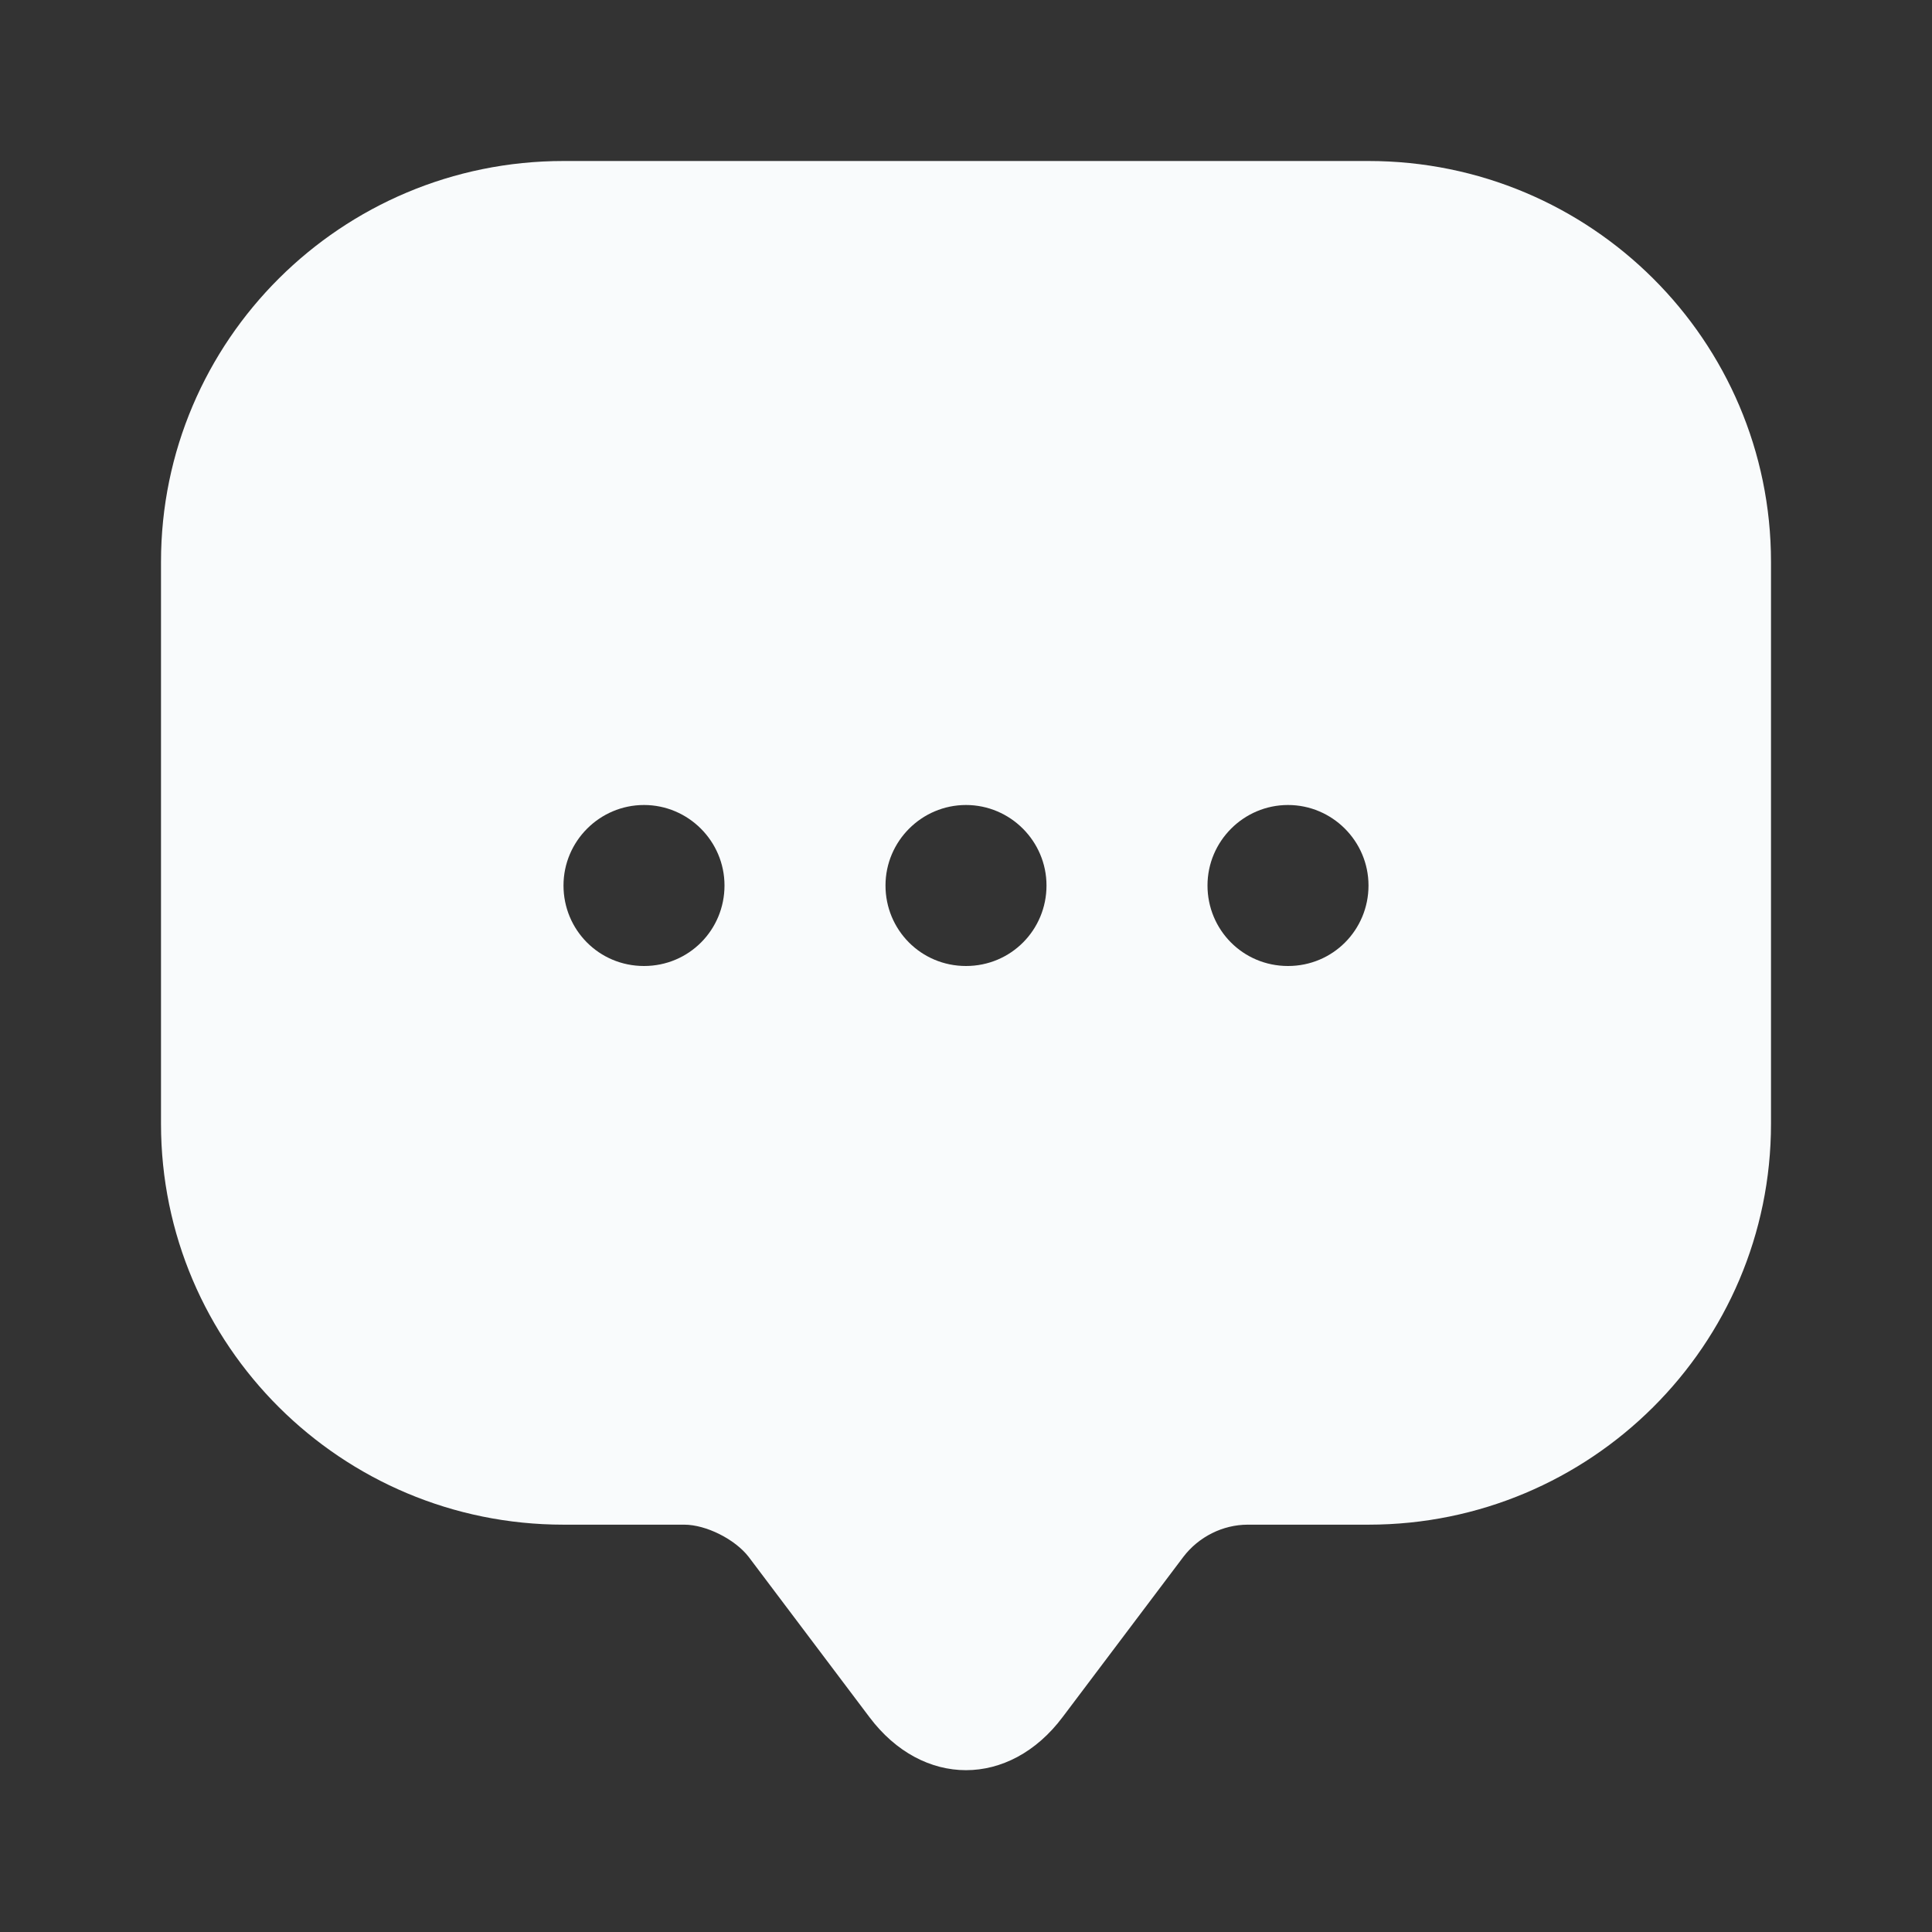 <svg width="30" height="30" viewBox="0 0 30 30" fill="none" xmlns="http://www.w3.org/2000/svg">
<rect x="0" y="0" width="30" height="30" fill="#333333" stroke="none"/>
<path d="M21.25 2.5H8.75C5.3 2.5 2.5 5.287 2.5 8.725V16.2V17.45C2.5 20.887 5.3 23.675 8.75 23.675H10.625C10.963 23.675 11.412 23.9 11.625 24.175L13.5 26.663C14.325 27.762 15.675 27.762 16.5 26.663L18.375 24.175C18.613 23.863 18.988 23.675 19.375 23.675H21.25C24.7 23.675 27.5 20.887 27.5 17.45V8.725C27.5 5.287 24.7 2.5 21.25 2.5ZM10 15C9.3 15 8.75 14.438 8.75 13.75C8.75 13.062 9.312 12.5 10 12.5C10.688 12.5 11.25 13.062 11.25 13.75C11.25 14.438 10.7 15 10 15ZM15 15C14.3 15 13.75 14.438 13.75 13.75C13.75 13.062 14.312 12.5 15 12.5C15.688 12.5 16.25 13.062 16.25 13.75C16.25 14.438 15.7 15 15 15ZM20 15C19.3 15 18.75 14.438 18.75 13.75C18.75 13.062 19.312 12.5 20 12.5C20.688 12.5 21.25 13.062 21.25 13.75C21.25 14.438 20.7 15 20 15Z" fill="#F9FBFC"/>
</svg>

